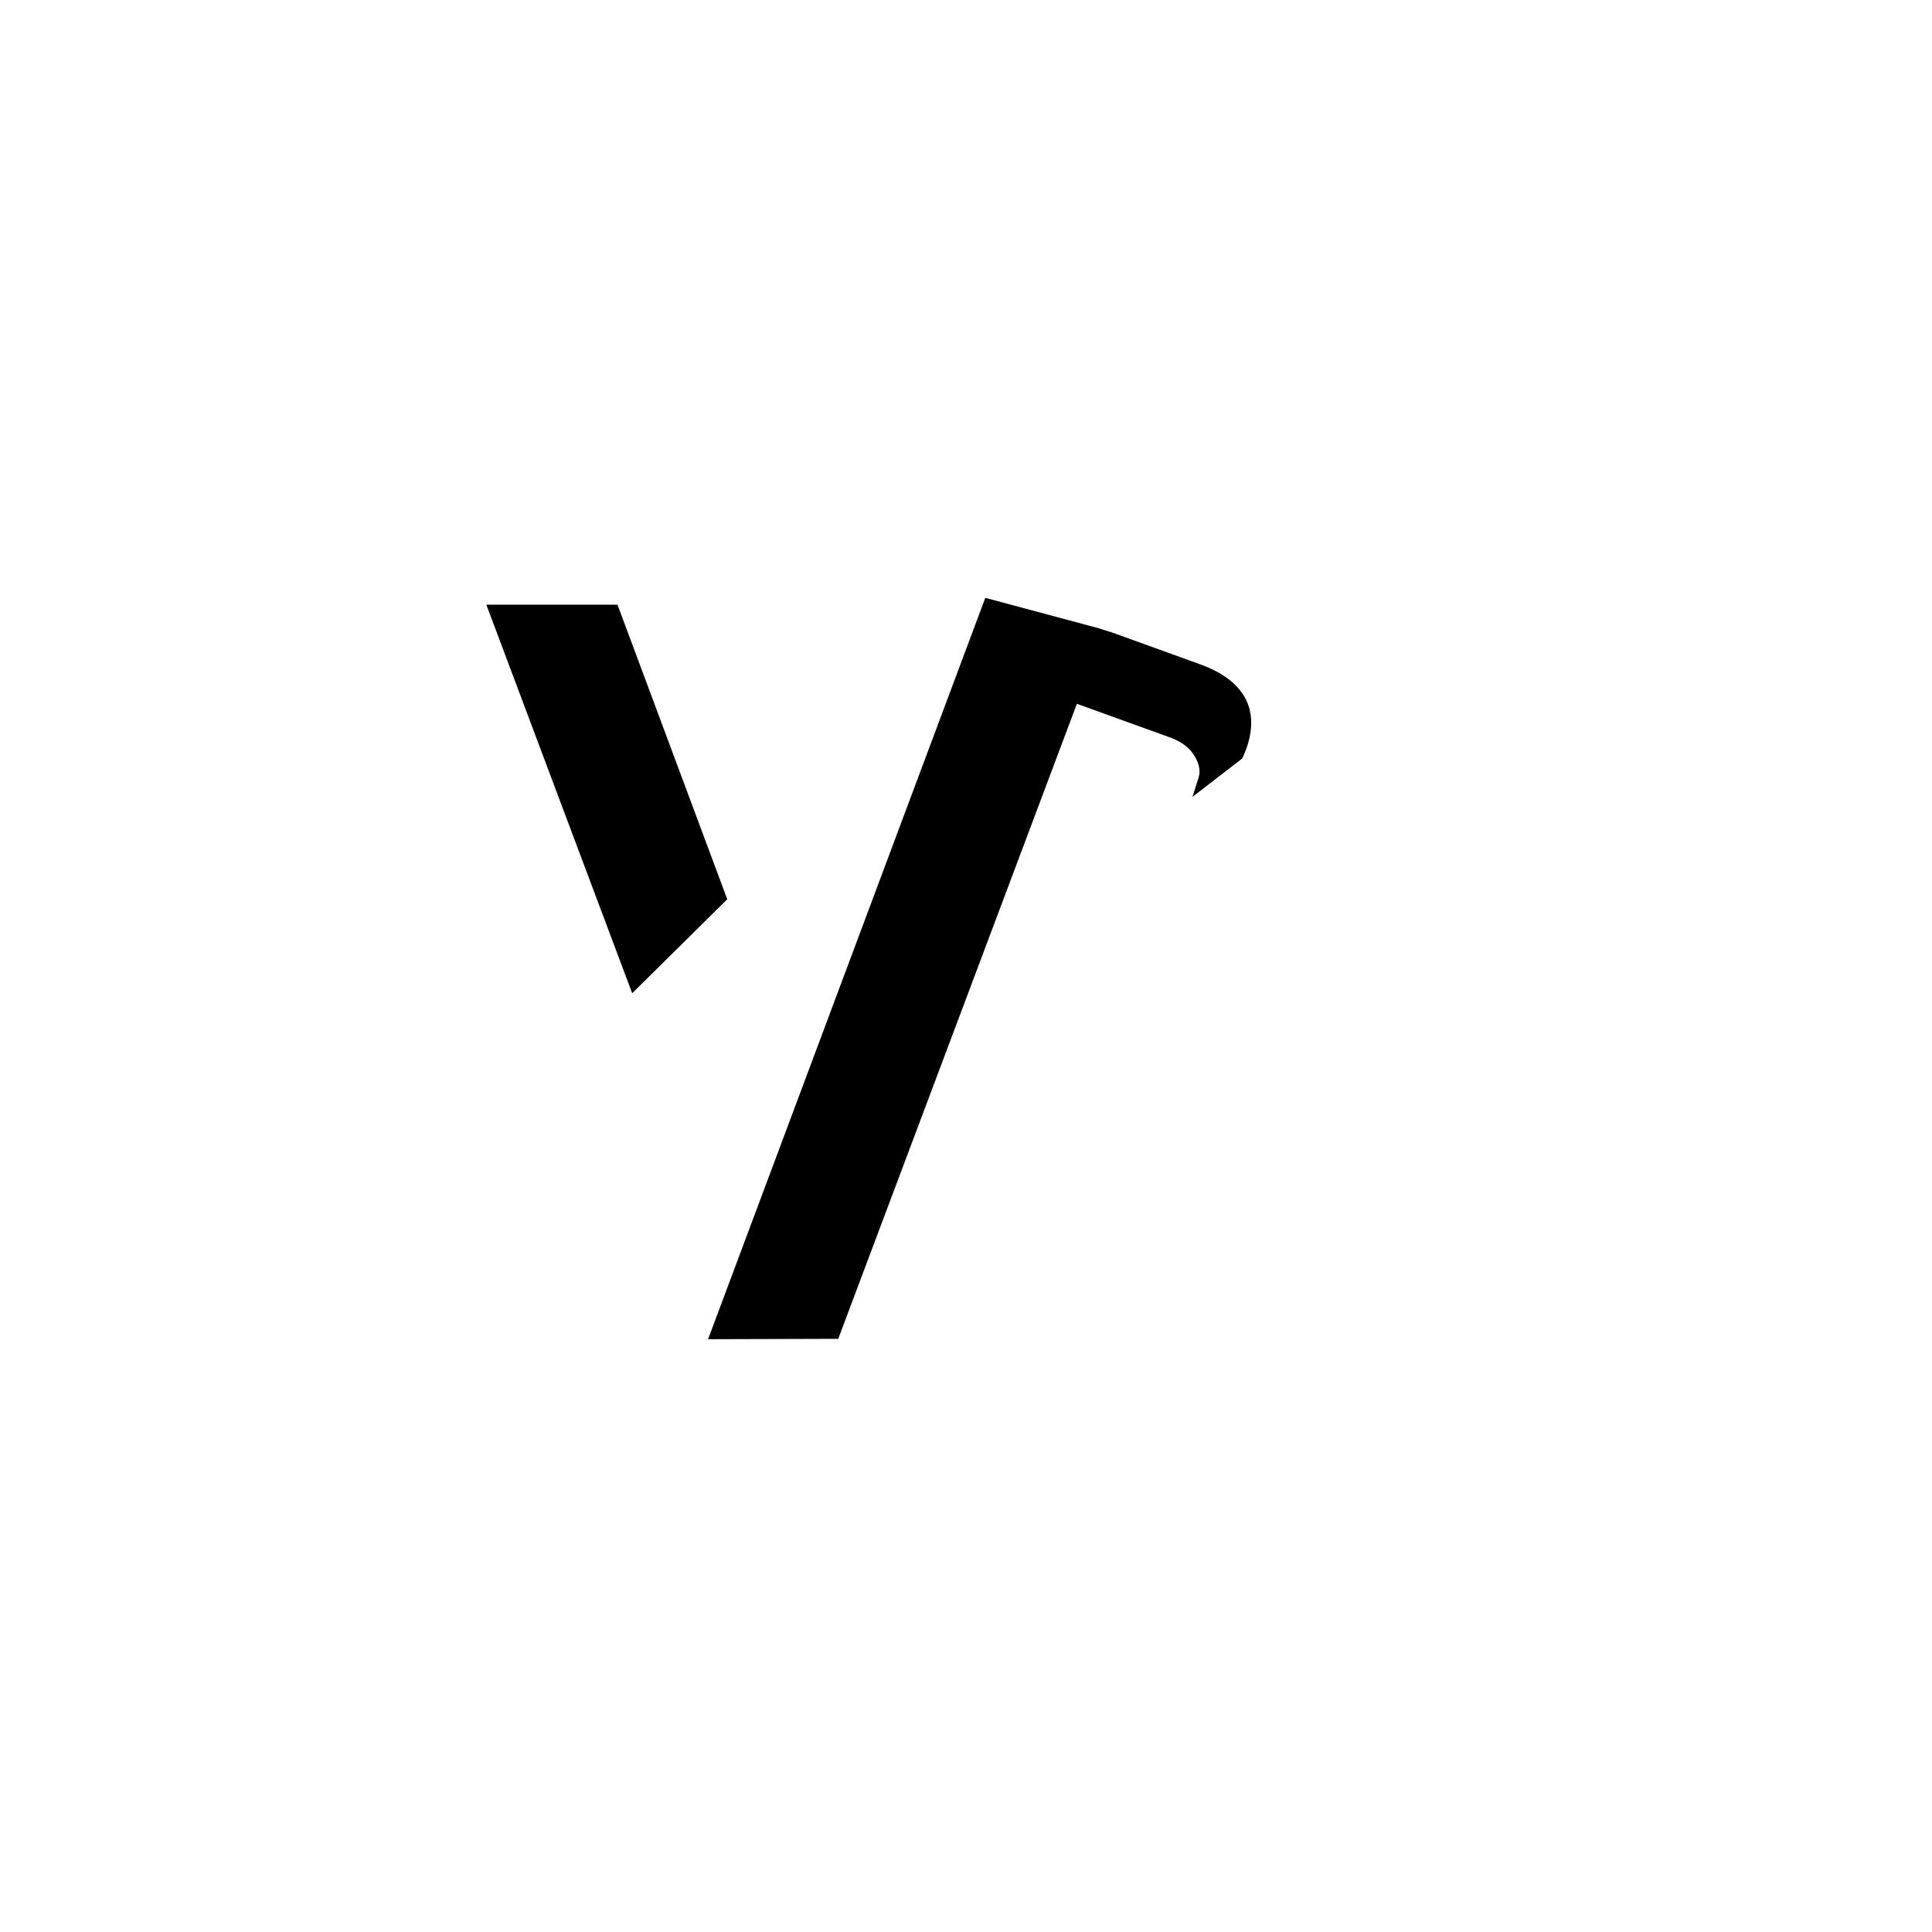 <svg
    xmlns="http://www.w3.org/2000/svg"
    viewBox="0 0 76 76"
    id="vector"
    width="76px"
    height="76px">
    <g id="group_2">
        <path
            id="path"
            d="M 51.739 47.989 L 51.739 47.989 L 51.739 47.989 L 51.739 47.989 L 51.739 47.989 L 51.739 47.989 L 51.739 47.989 L 51.739 47.989 L 51.739 47.989 L 51.739 47.989 L 51.739 47.989 L 51.739 47.989 L 51.739 47.989 L 51.739 47.989 L 51.739 47.989 L 51.739 47.989 Z"
            fill="#000000"
            stroke-width="1"/>
        <g
            id="group"
            transform="translate(-2.648 0)">
            <path
                id="path_1"
                d="M 41.407 23.518 L 30.502 52.681 L 35.622 52.666 L 45.01 27.686 L 48.635 28.995 C 49.01 29.13 49.379 29.336 49.6 29.681 C 49.774 29.952 49.899 30.26 49.798 30.586 L 49.799 30.586 L 49.556 31.348 L 49.556 31.348 L 49.556 31.348 L 49.556 31.348 L 51.512 29.838 L 51.512 29.838 L 51.512 29.838 L 51.512 29.838 C 51.884 29.068 52.052 28.136 51.575 27.364 C 51.193 26.747 50.521 26.372 49.858 26.132 L 46.409 24.886 L 45.813 24.699 Z"
                fill="#000000"
                stroke-width="1"/>
            <g
                id="group_1"
                transform="translate(2.118 0)">
                <path
                    id="path_2"
                    d="M 25.394 39.058 L 19.666 23.8 L 19.675 23.787 L 24.814 23.787 L 24.823 23.793 L 29.136 35.37 L 29.133 35.379 L 25.413 39.058 L 25.394 39.058 Z"
                    fill="#000000"
                    stroke-width="1"/>
            </g>
        </g>
    </g>
</svg>

